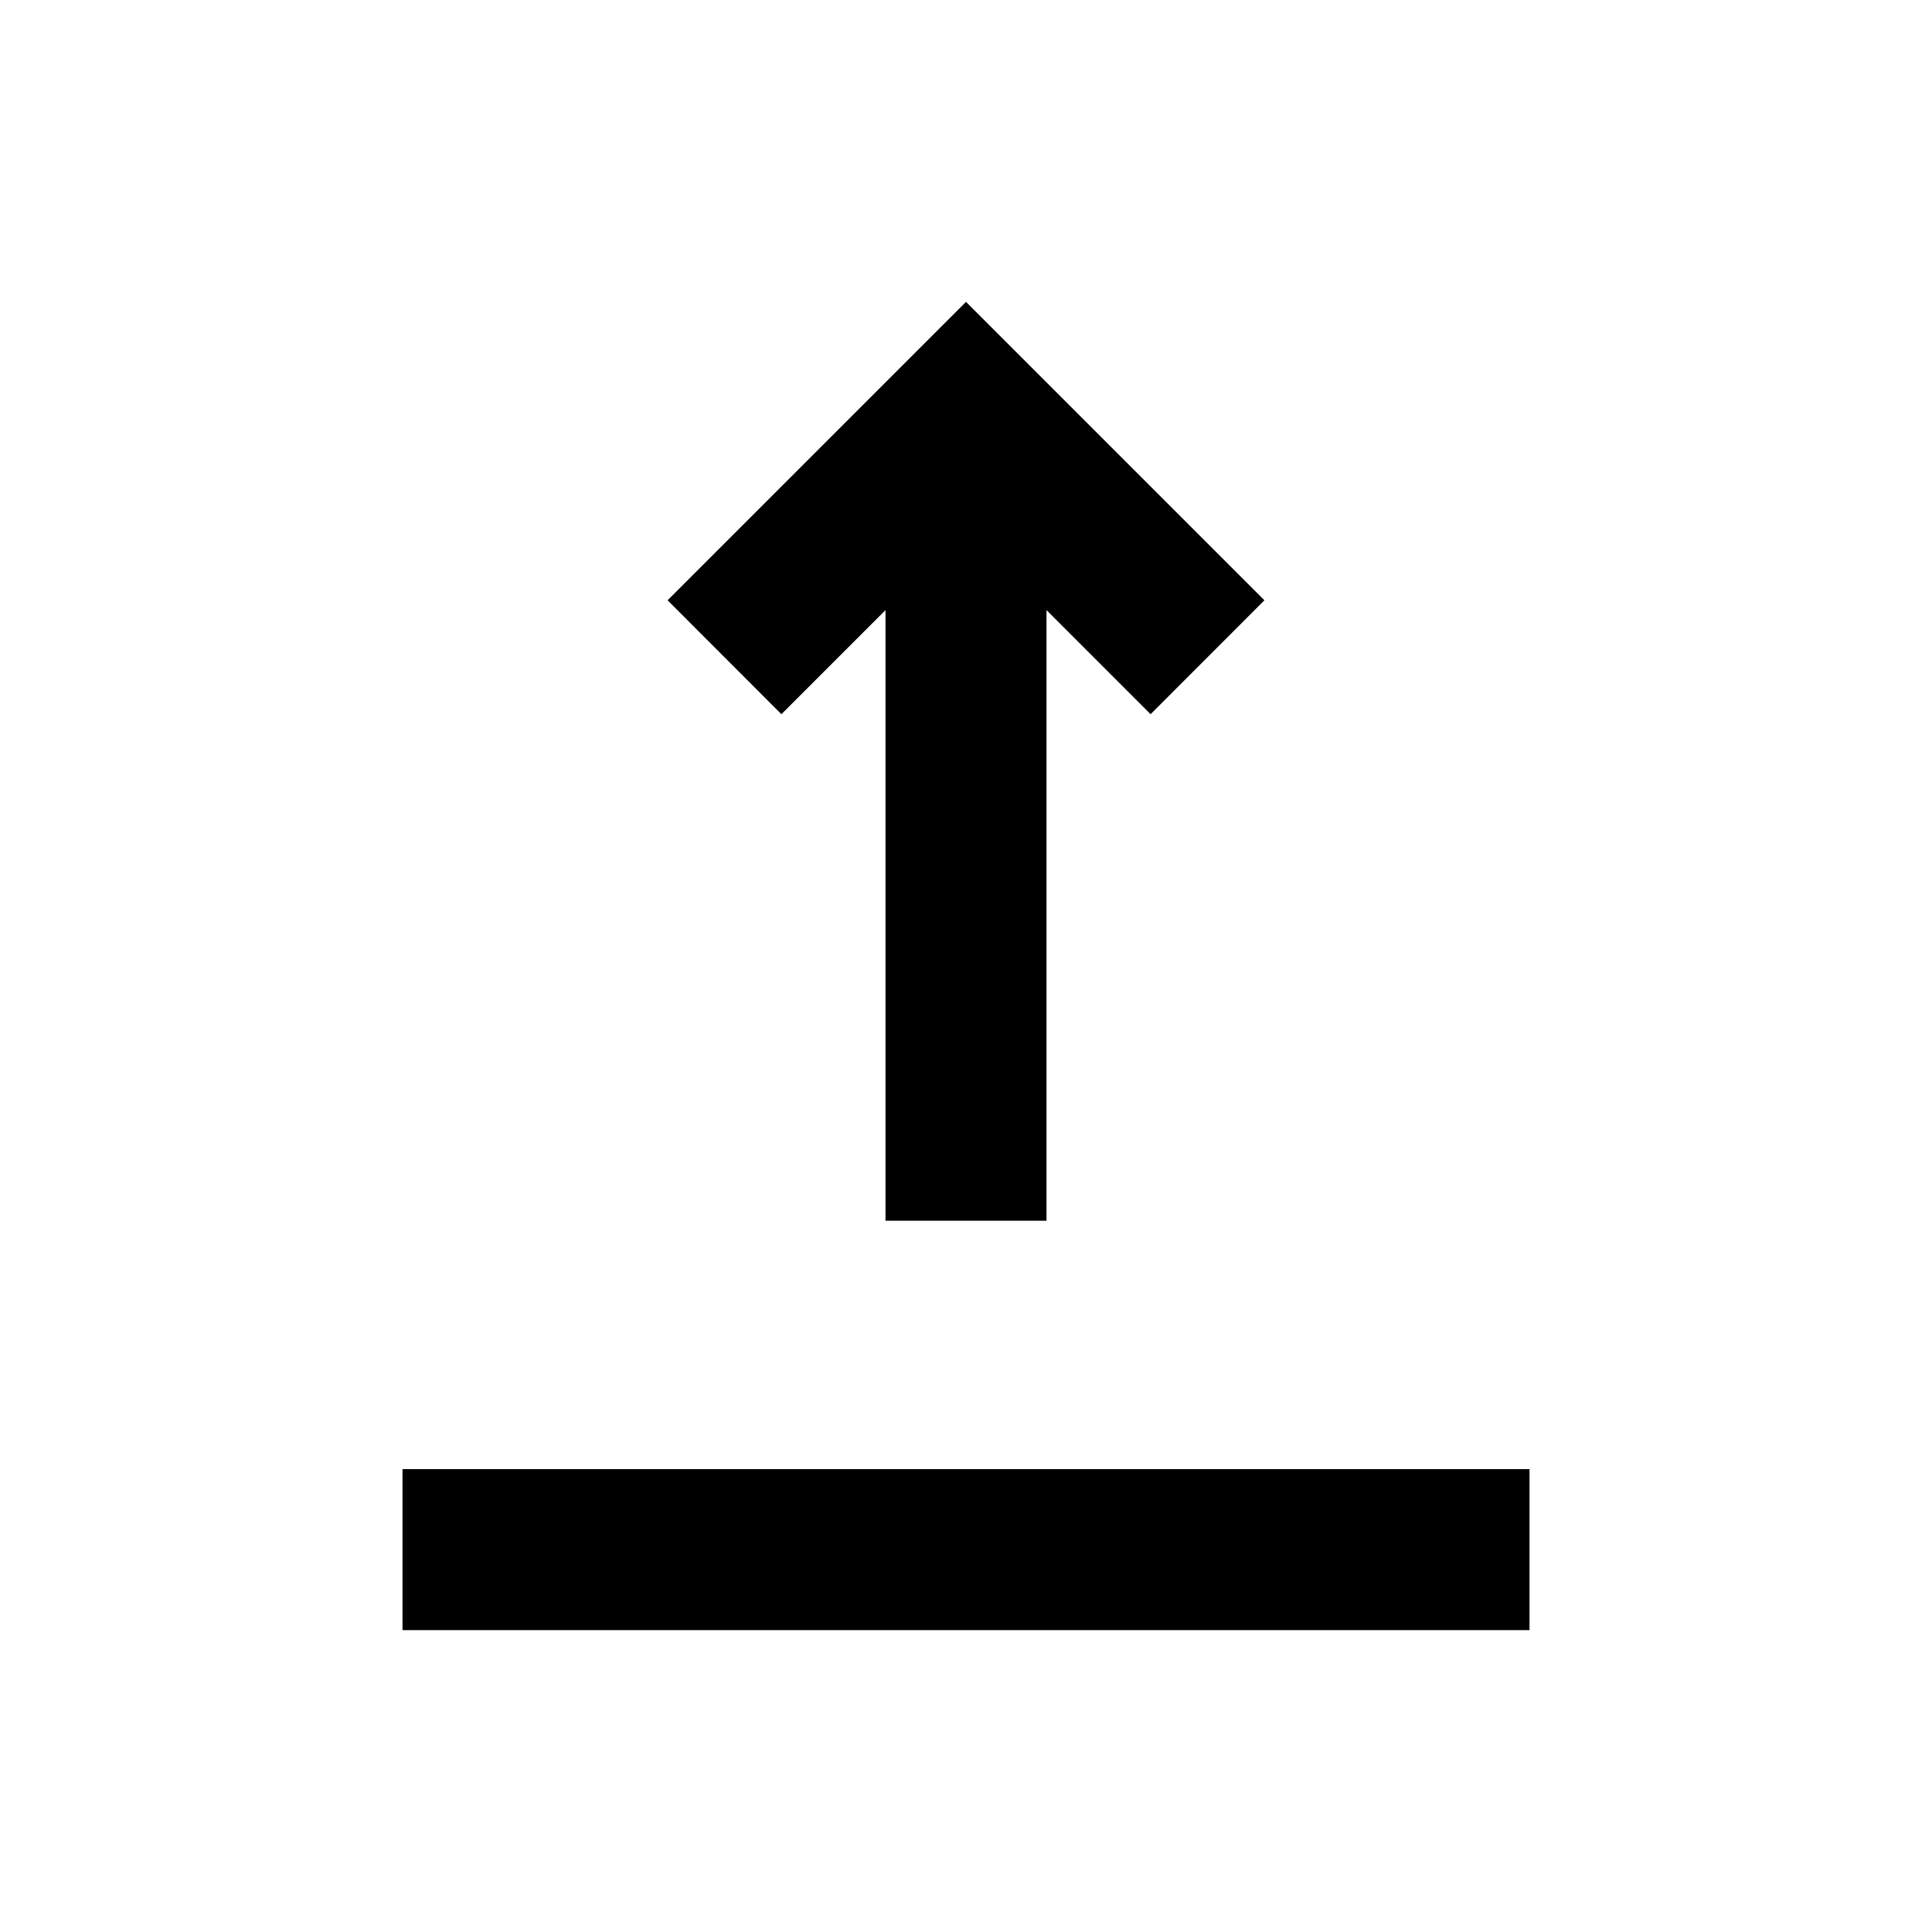 <svg width="24" height="24" viewBox="0 0 24 24" xmlns="http://www.w3.org/2000/svg">
    <path fill-rule="evenodd" clip-rule="evenodd" d="M12 3.75L15.707 7.457L14.293 8.872L13 7.579L13 15.164H11L11 7.579L9.707 8.872L8.293 7.457L12 3.75Z"/>
    <path fill-rule="evenodd" clip-rule="evenodd" d="M19 20.25H5V18.25H19V20.25Z"/>
</svg>
